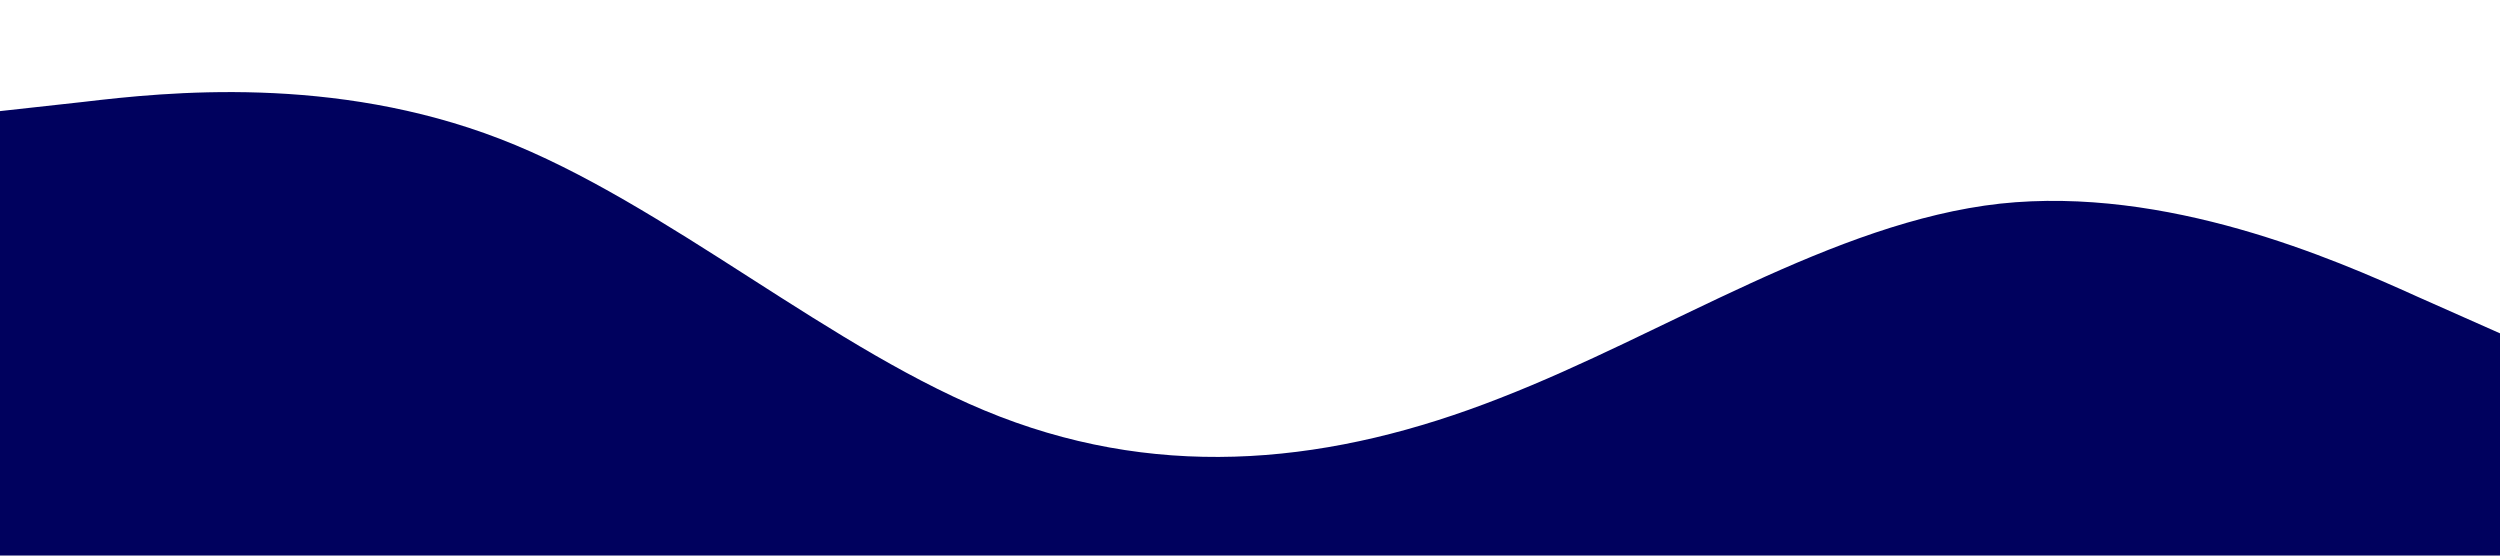 <?xml version="1.0" standalone="no"?><svg xmlns="http://www.w3.org/2000/svg" viewBox="0 0 1440 320"><path fill="#00015e" fill-opacity="1" d="M0,64L48,58.7C96,53,192,43,288,80C384,117,480,203,576,240C672,277,768,267,864,229.3C960,192,1056,128,1152,117.3C1248,107,1344,149,1392,170.7L1440,192L1440,320L1392,320C1344,320,1248,320,1152,320C1056,320,960,320,864,320C768,320,672,320,576,320C480,320,384,320,288,320C192,320,96,320,48,320L0,320Z"></path></svg>